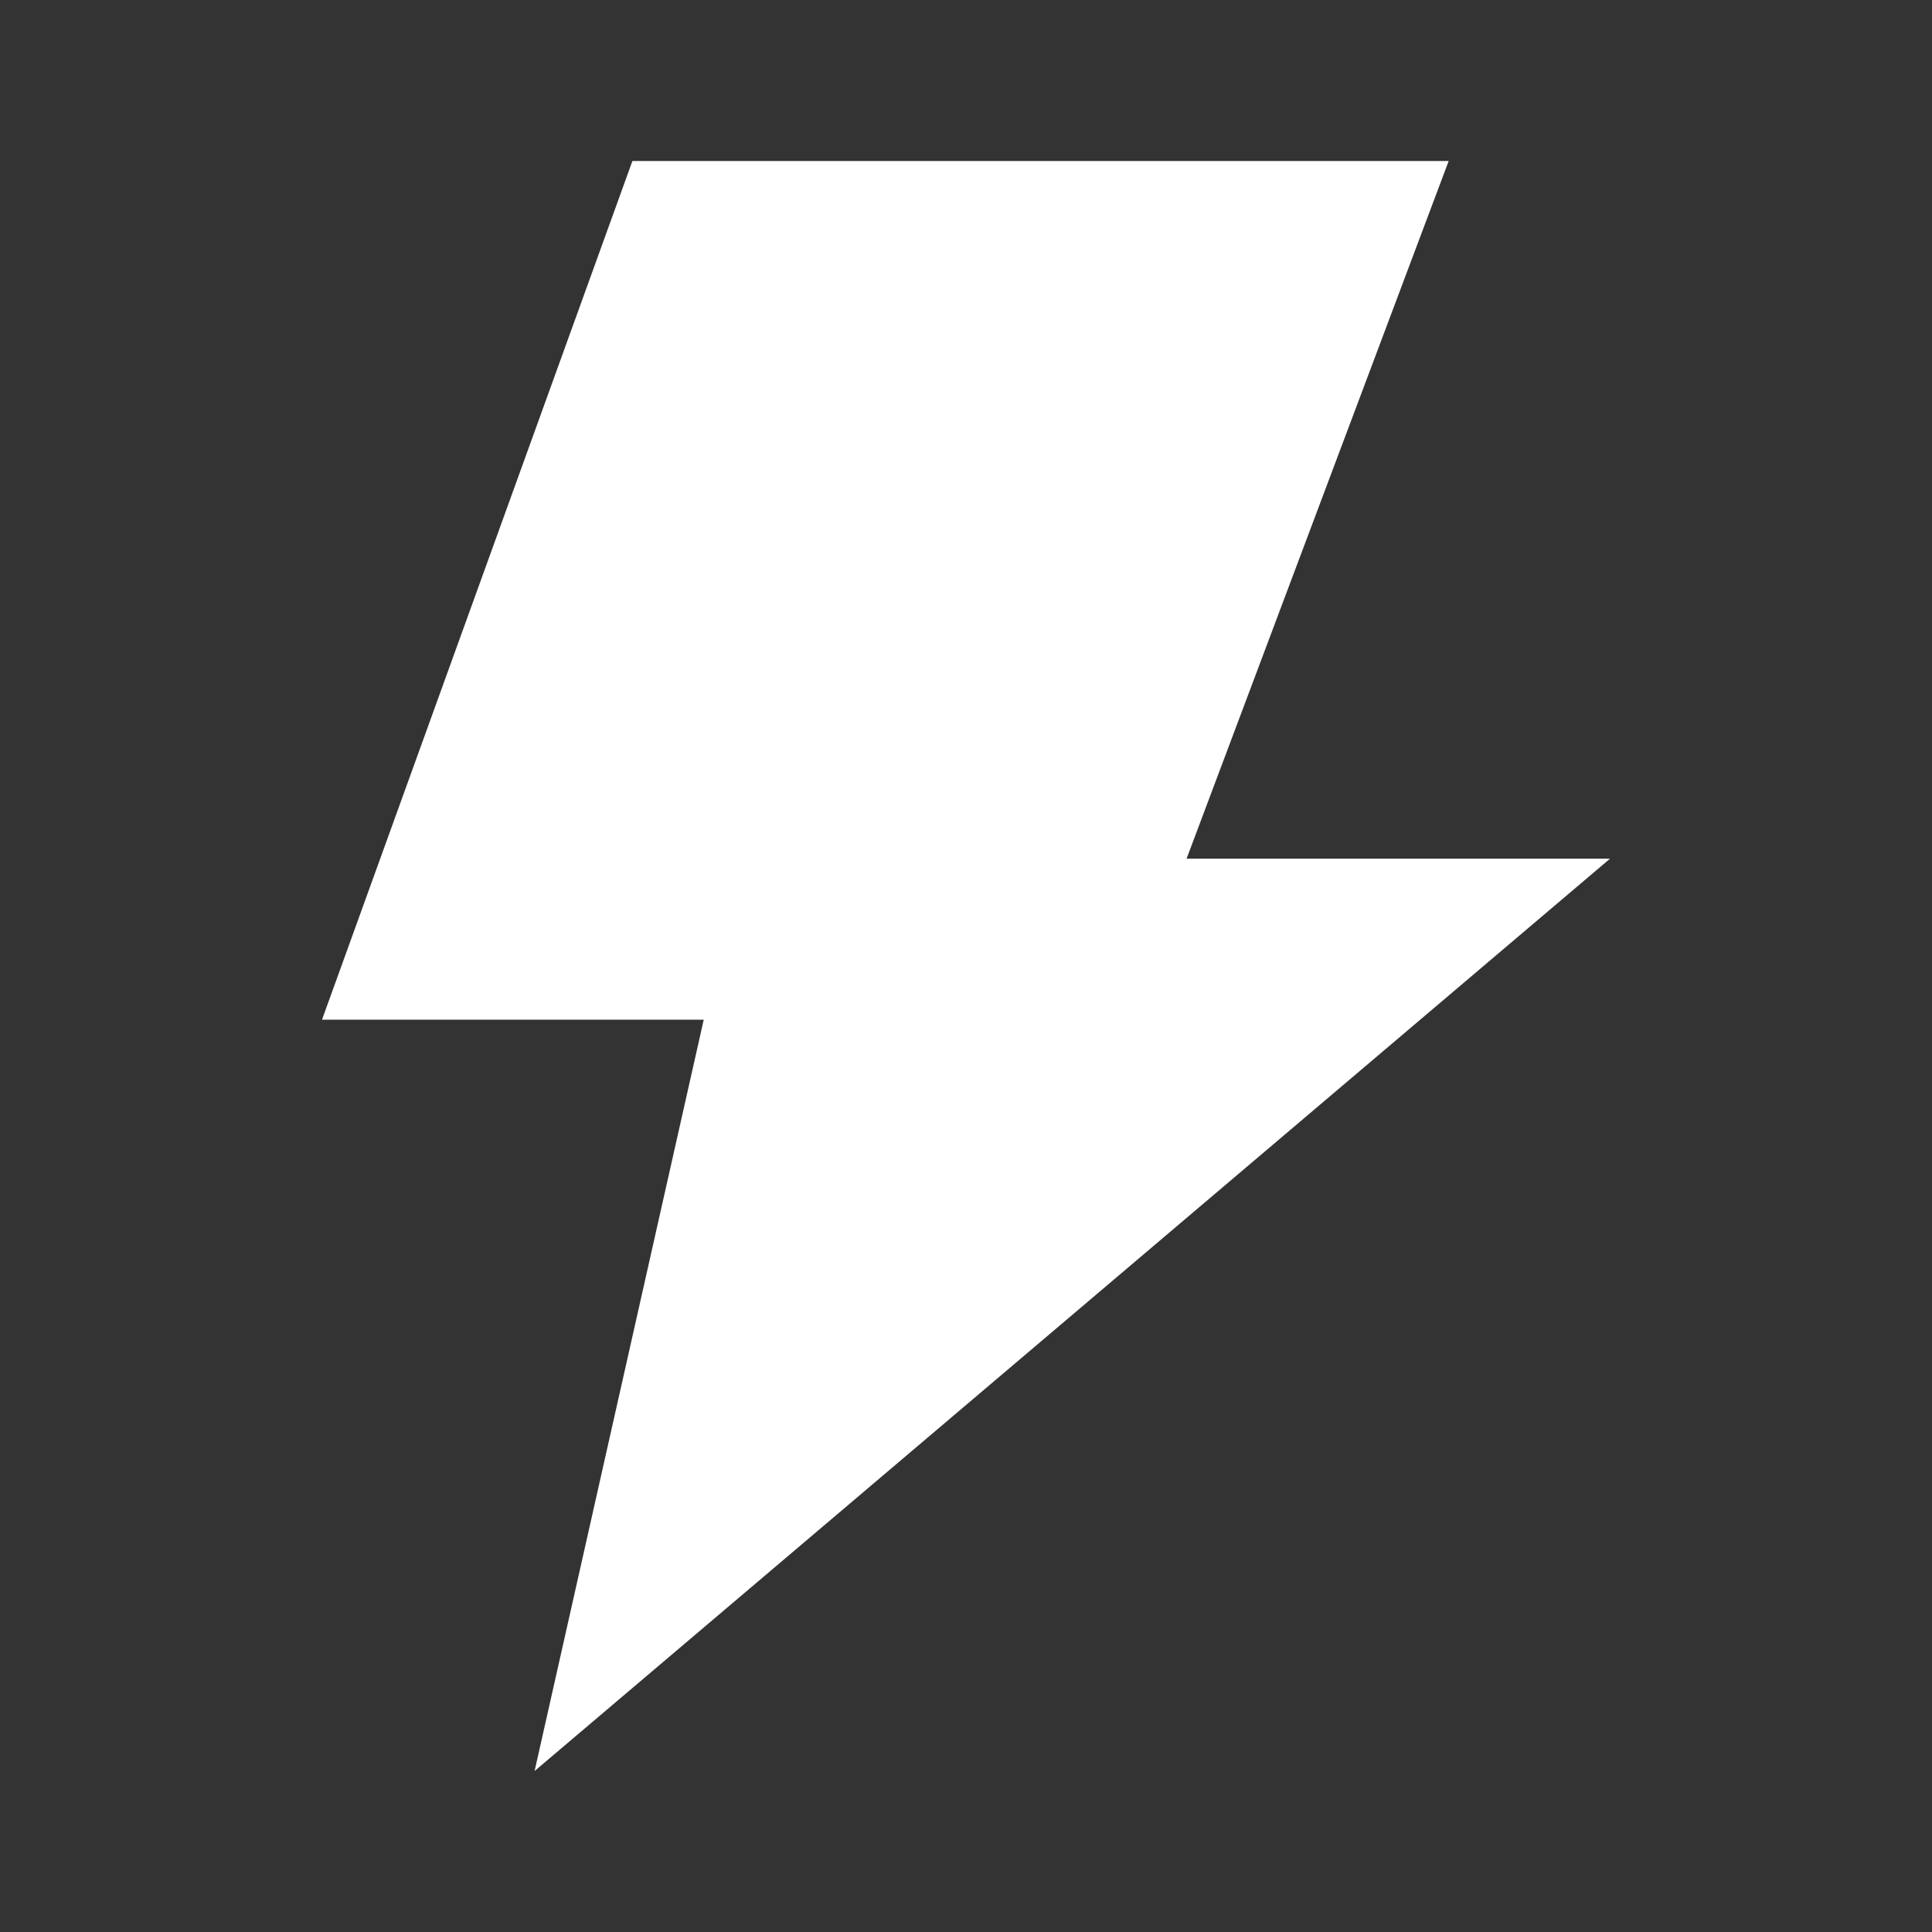 <svg width="24" height="24" viewBox="0 0 24 24" fill="none" xmlns="http://www.w3.org/2000/svg">
<rect x="0" y="0" width="24" height="24" fill="#333333" stroke="none"/>
<path d="M7.856 2L4 12.667H8.742L6.641 22L20 10.667H14.74L17.996 2H7.856Z" fill="white"/>
</svg>
